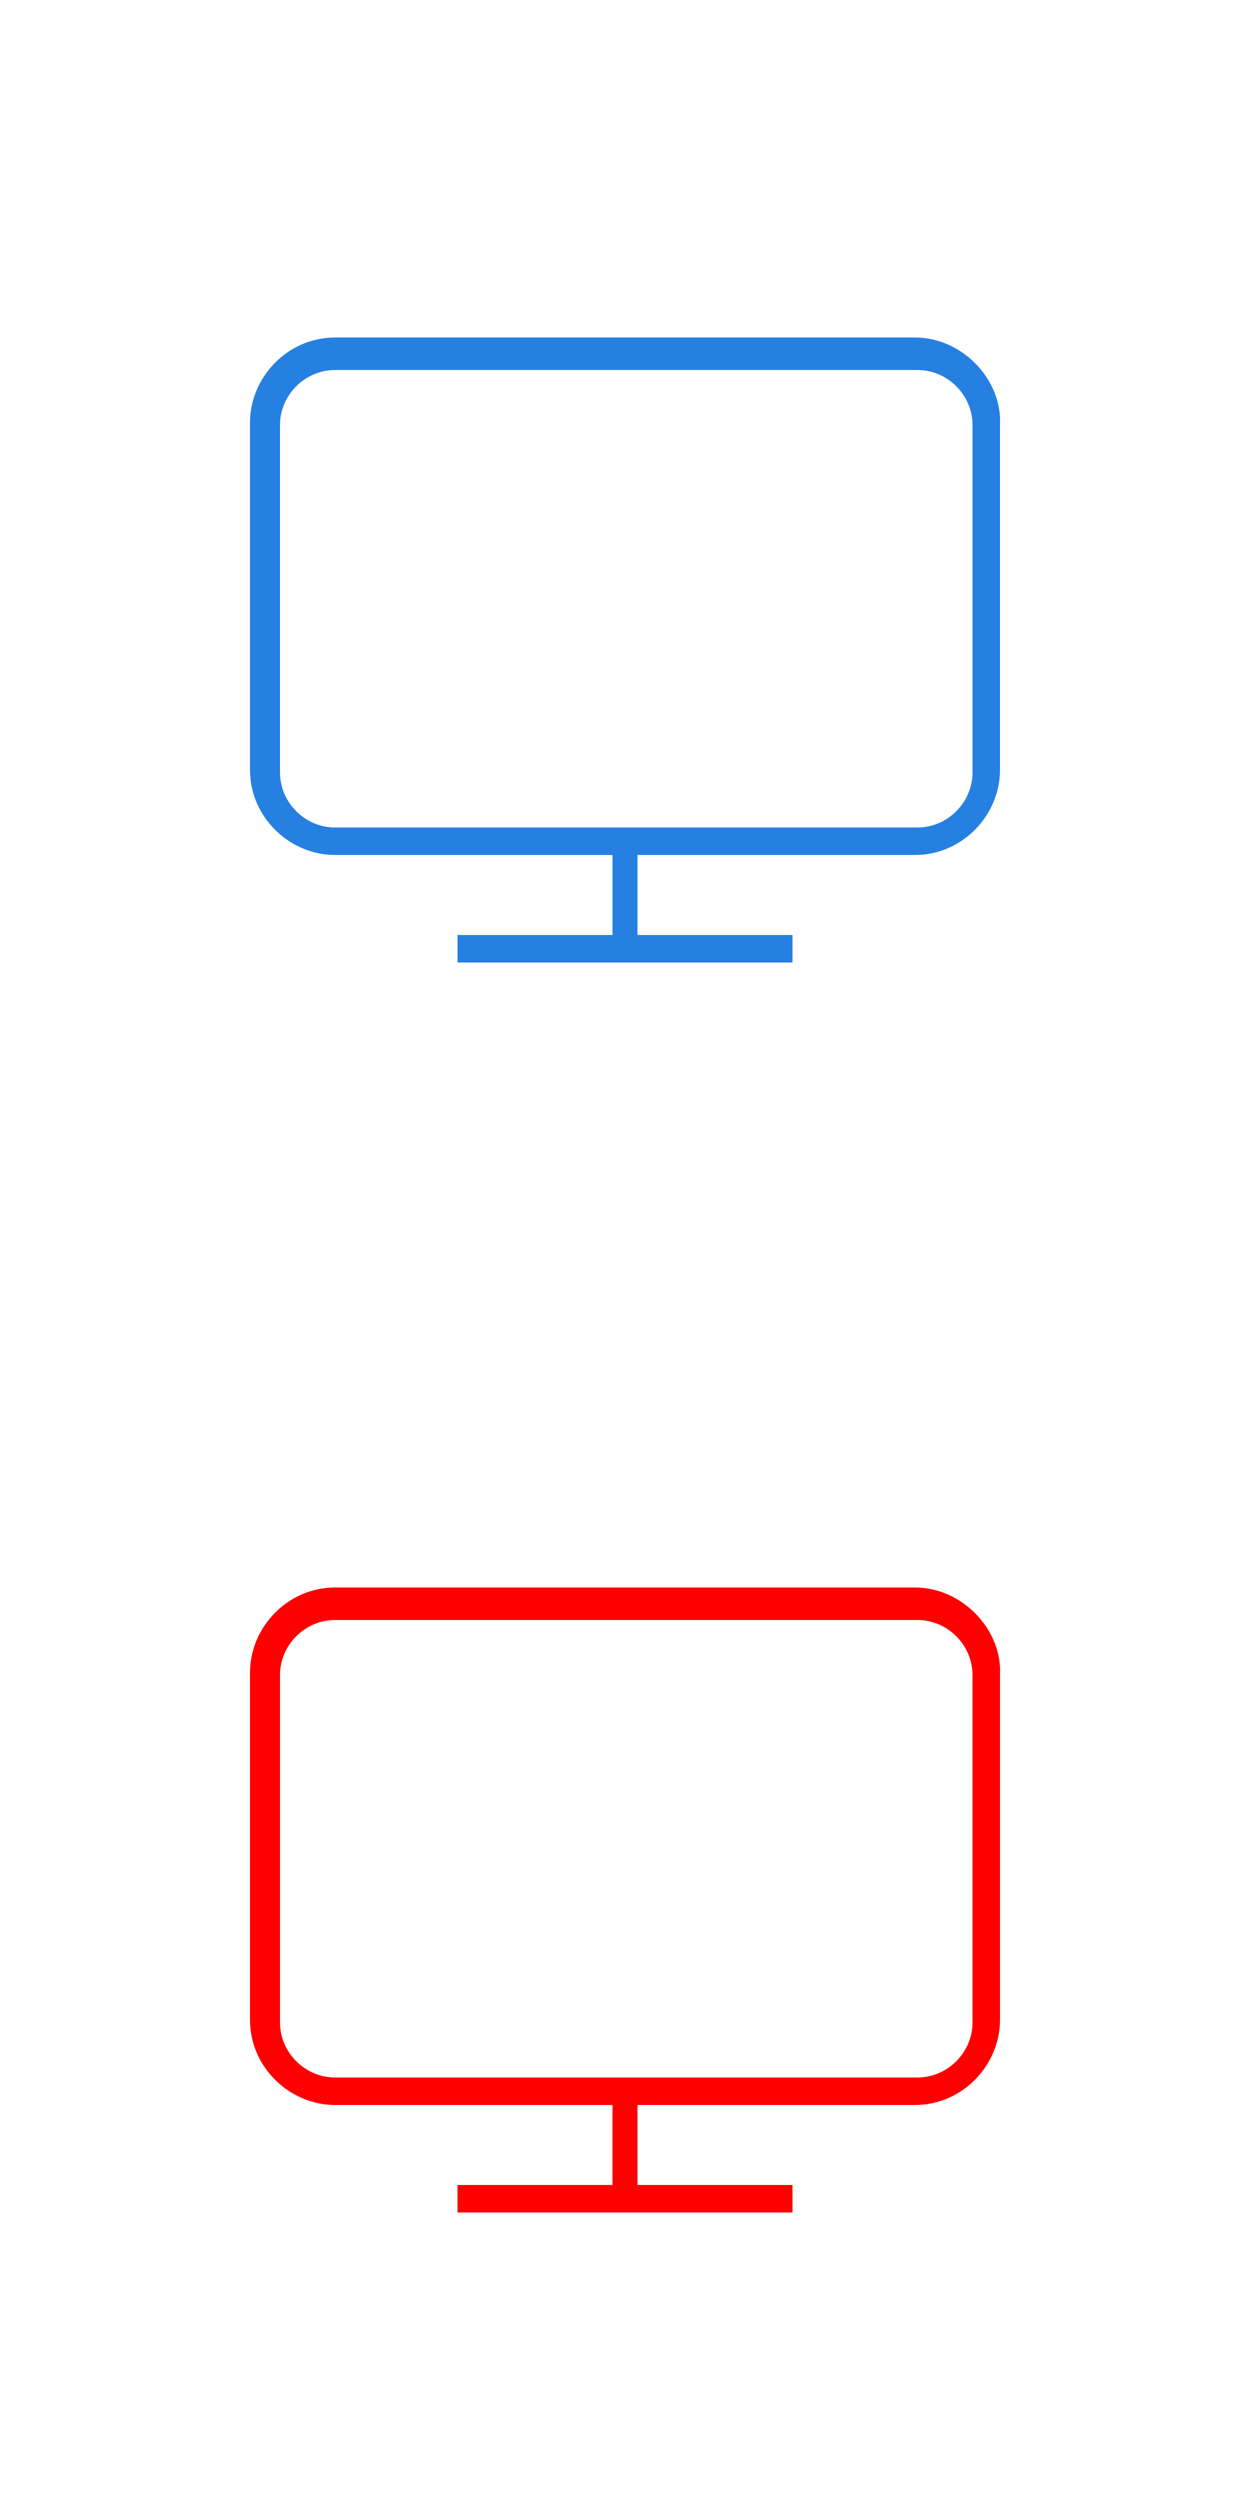 <?xml version="1.0" encoding="utf-8"?>
<!-- Generator: Adobe Illustrator 22.0.1, SVG Export Plug-In . SVG Version: 6.00 Build 0)  -->
<svg version="1.1" id="圖層_1" xmlns="http://www.w3.org/2000/svg" xmlns:xlink="http://www.w3.org/1999/xlink" x="0px" y="0px"
	 width="50px" height="100px" viewBox="0 0 50 100" style="enable-background:new 0 0 50 100;" xml:space="preserve">
<style type="text/css">
	.st0{fill:#FF0000;}
	.st1{fill:#2680E1;}
</style>
<path class="st0" d="M36.6,63.5H13.4c-1.9,0-3.4,1.6-3.4,3.4v13.9c0,1.9,1.6,3.4,3.4,3.4h11.1v3.2h-6.2v1.1h13.4v-1.1h-6.2v-3.2
	h11.1c1.9,0,3.4-1.6,3.4-3.4V67C40.1,65.2,38.5,63.5,36.6,63.5z M38.9,80.9c0,1.2-1,2.2-2.2,2.2H13.4c-1.2,0-2.2-1-2.2-2.2V67
	c0-1.2,1-2.2,2.2-2.2h23.3c1.2,0,2.2,1,2.2,2.2C38.9,67,38.9,80.9,38.9,80.9z"/>
<path class="st1" d="M36.6,13.5H13.4c-1.9,0-3.4,1.6-3.4,3.4v13.9c0,1.9,1.6,3.4,3.4,3.4h11.1v3.2h-6.2v1.1h13.4v-1.1h-6.2v-3.2
	h11.1c1.9,0,3.4-1.6,3.4-3.4V17C40.1,15.2,38.5,13.5,36.6,13.5z M38.9,30.9c0,1.2-1,2.2-2.2,2.2H13.4c-1.2,0-2.2-1-2.2-2.2V17
	c0-1.2,1-2.2,2.2-2.2h23.3c1.2,0,2.2,1,2.2,2.2C38.9,17,38.9,30.9,38.9,30.9z"/>
</svg>
